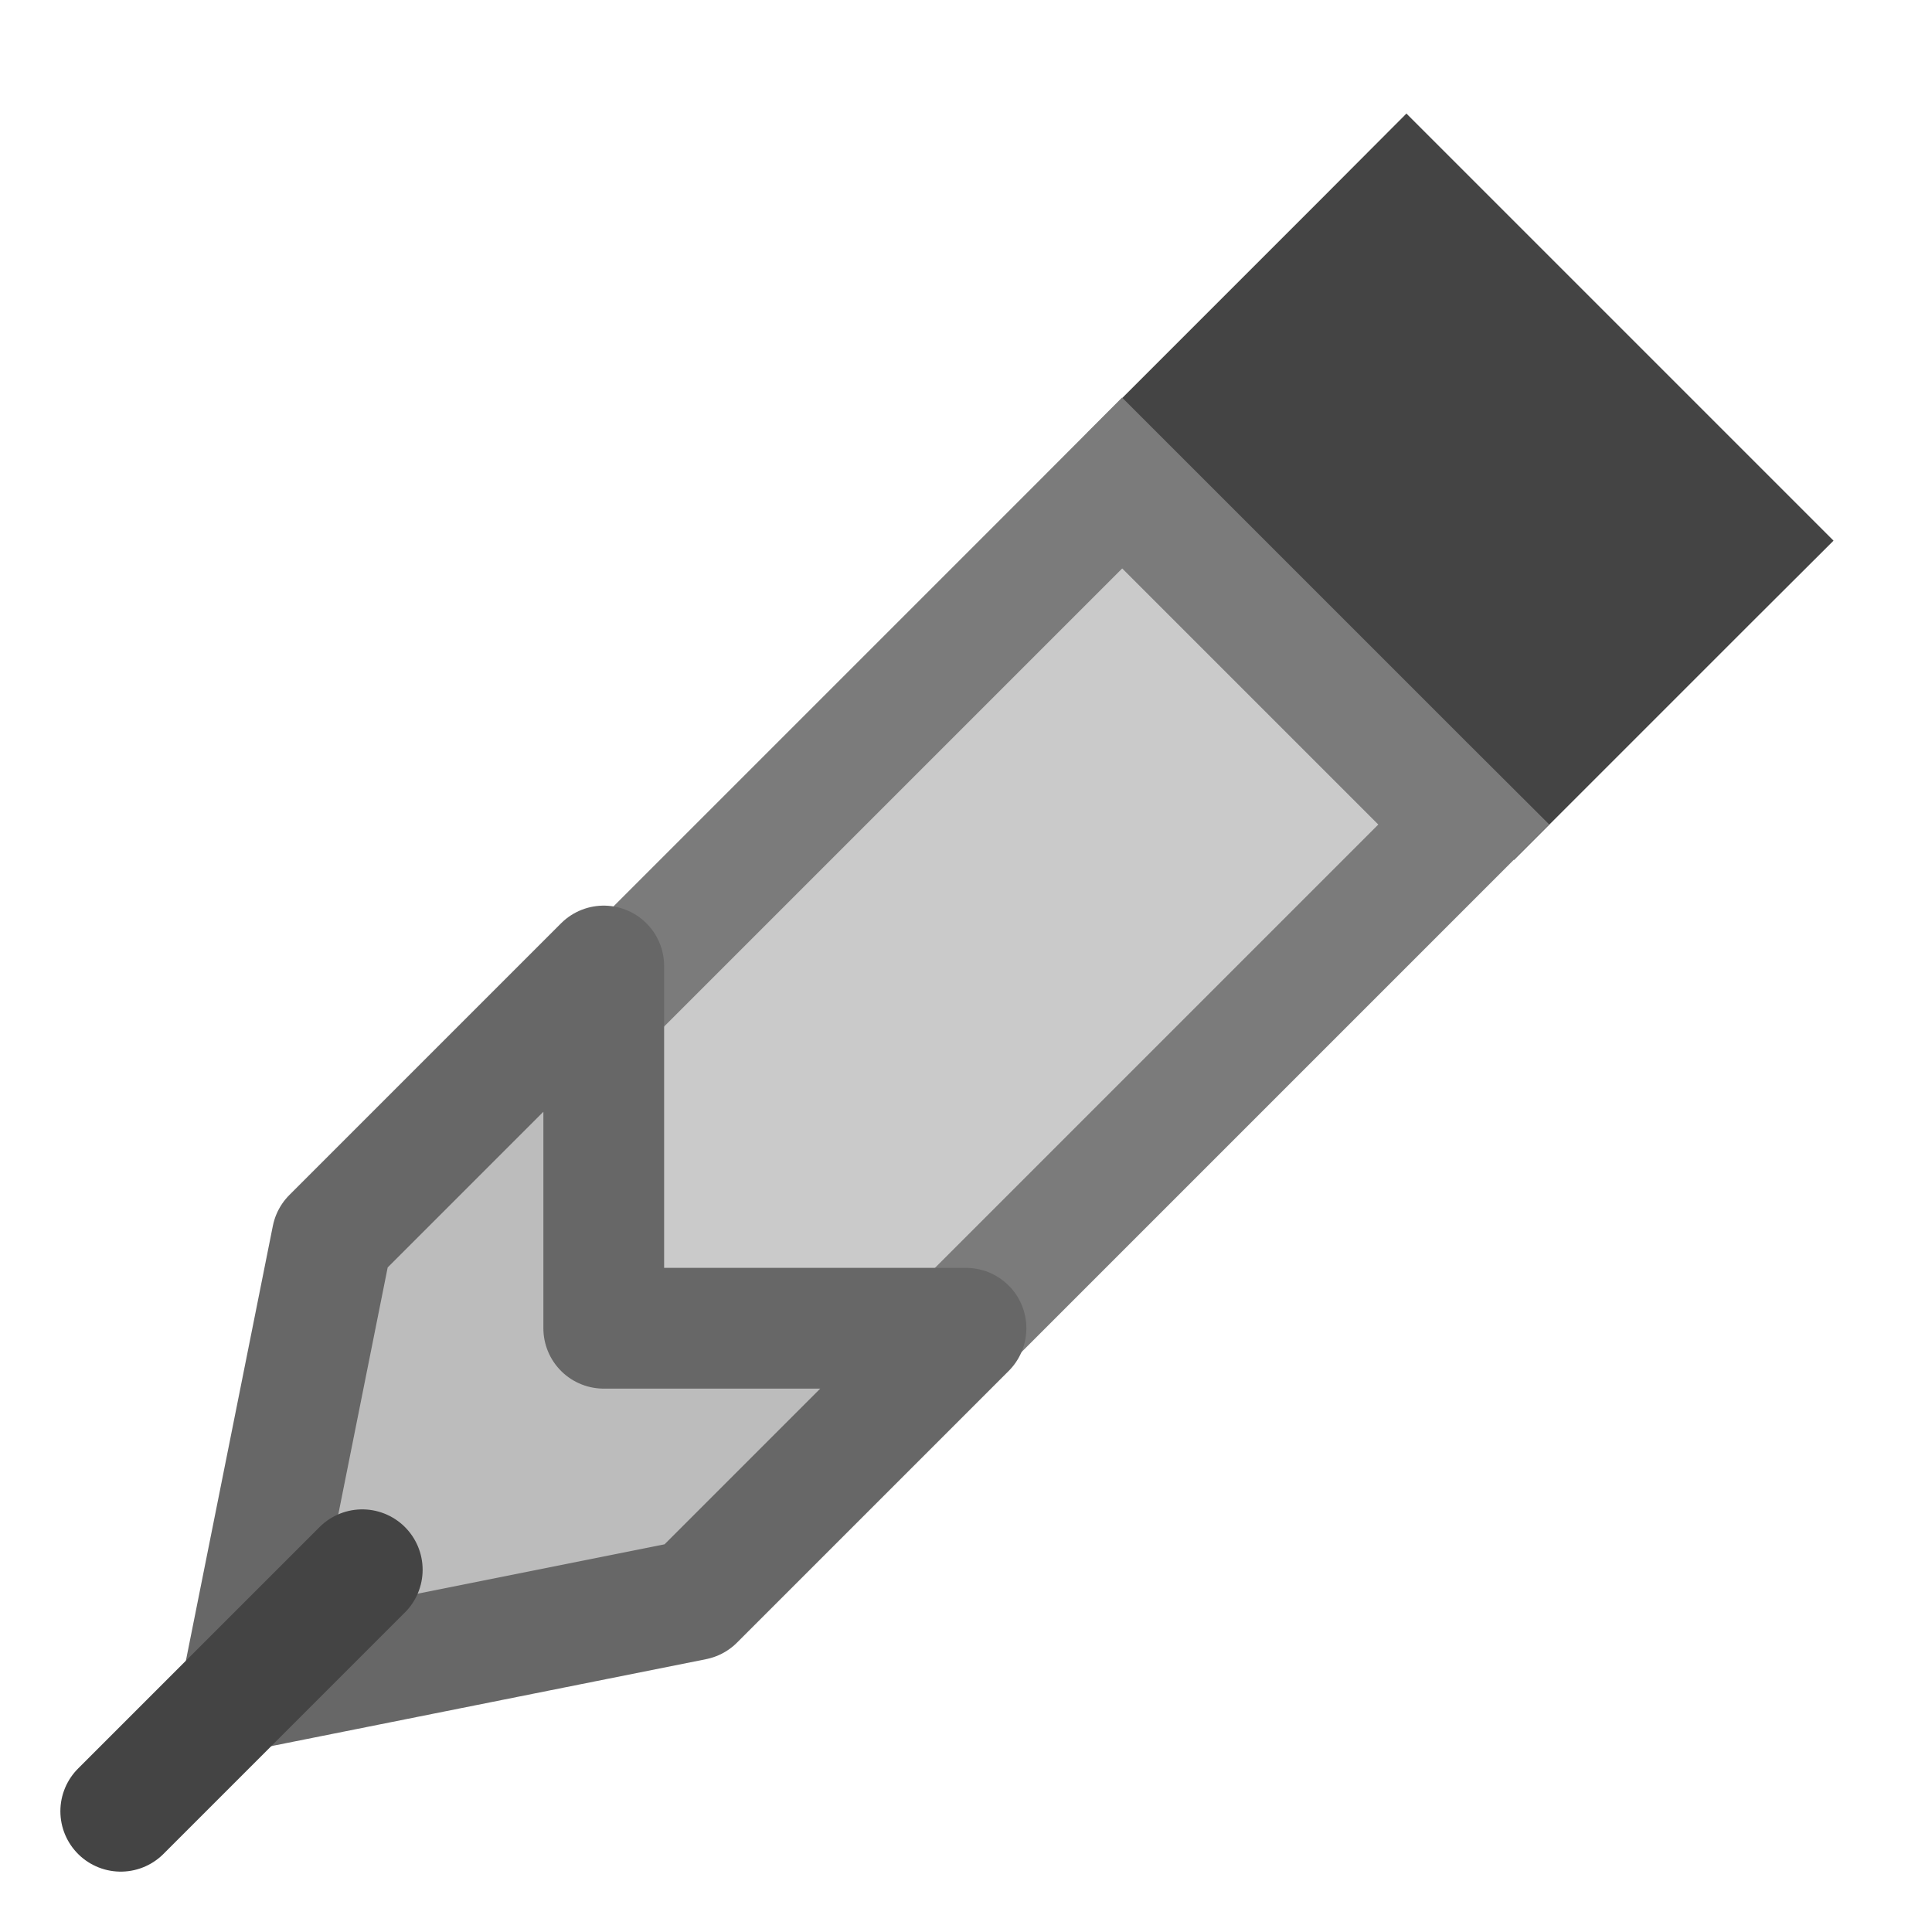 <svg width="16" height="16" viewBox="0 0 16 16" fill="none" xmlns="http://www.w3.org/2000/svg">
<path d="M10.065 3.232L9.711 3.586L10.065 3.939L12.186 6.06L12.539 6.414L12.893 6.06L14.123 4.83L14.477 4.477L14.123 4.123L12.002 2.002L11.648 1.648L11.295 2.002L10.065 3.232Z" fill="#444444" stroke="#444444"/>
<path d="M3.354 9.94L3 10.293L3.354 10.647L5.475 12.768H5.771H6.182L11.768 7.182L12.122 6.828L11.768 6.475L9.647 4.354L9.293 4L8.94 4.354L3.354 9.94Z" fill="#CACACA" stroke="#7B7B7B"/>
<path d="M5.75 13.25L2 14L2.75 10.25L5 8V11H8L5.75 13.25Z" fill="#BCBCBC" stroke="#676767" stroke-linecap="round" stroke-linejoin="round"/>
<path d="M3 13L1 15" stroke="#444444" stroke-linecap="round" stroke-linejoin="round"/>
</svg>
